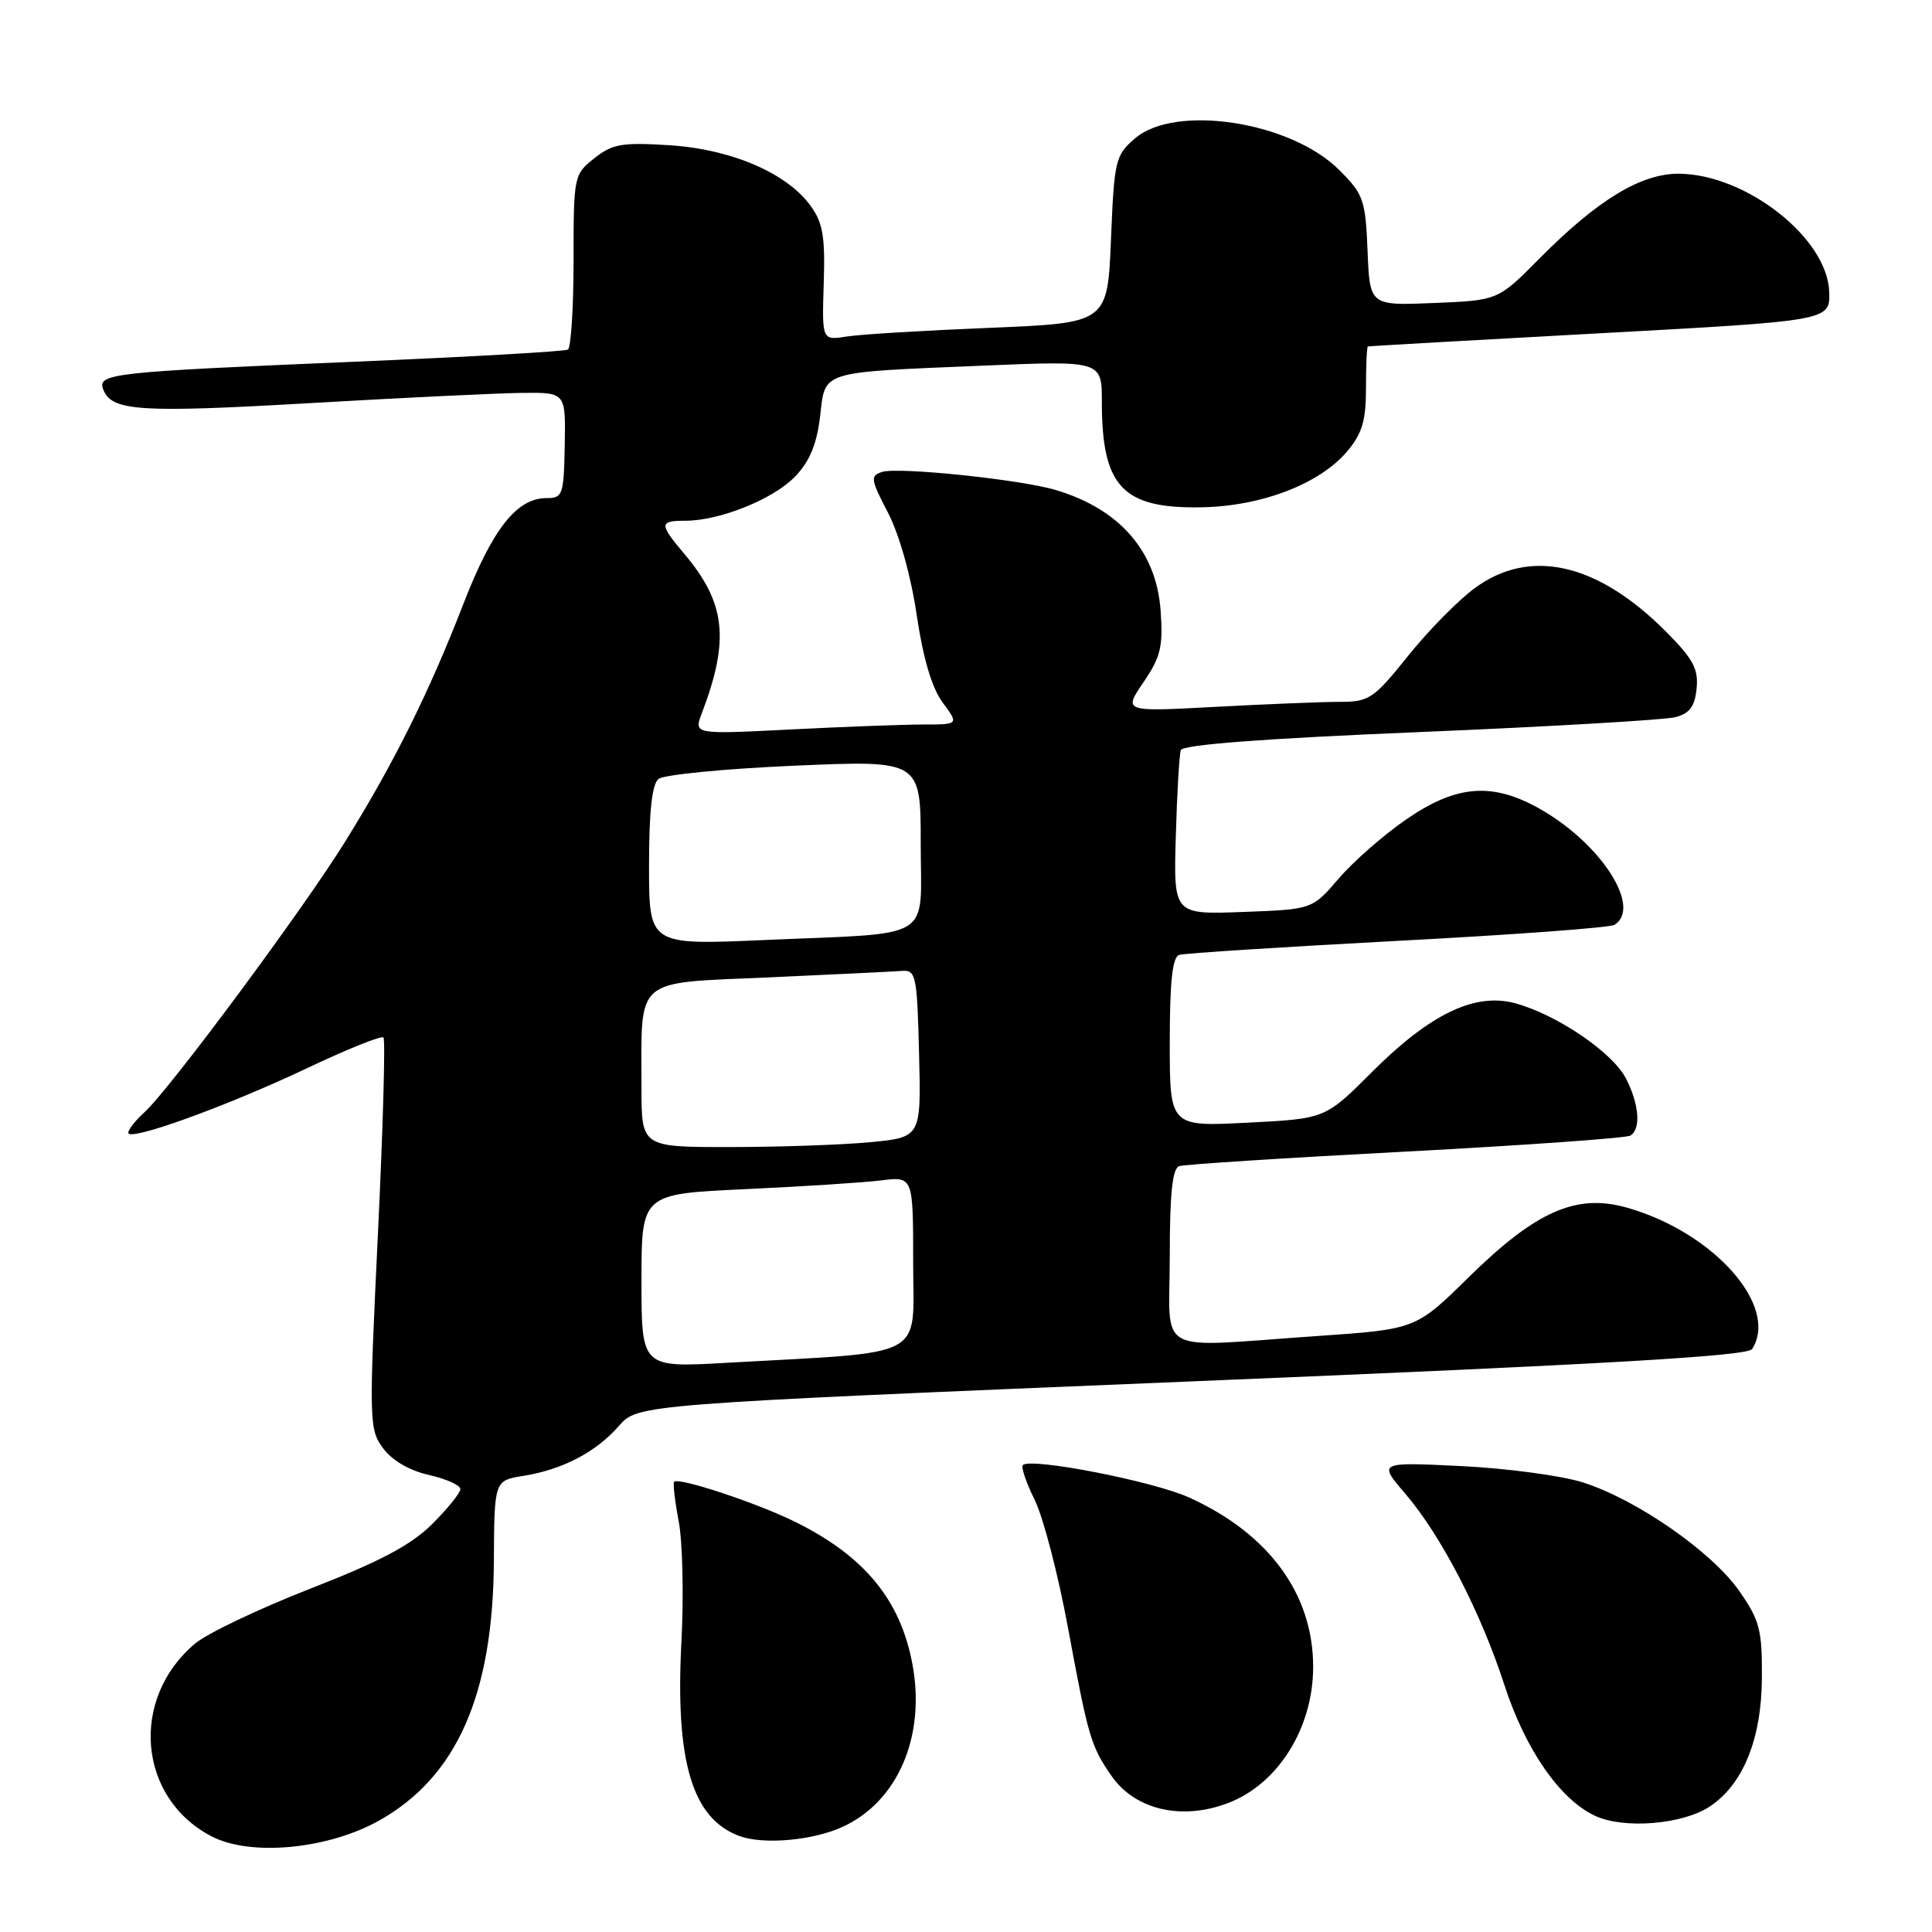 <?xml version="1.0" encoding="UTF-8" standalone="no"?>
<!DOCTYPE svg PUBLIC "-//W3C//DTD SVG 1.1//EN" "http://www.w3.org/Graphics/SVG/1.1/DTD/svg11.dtd" >
<svg xmlns="http://www.w3.org/2000/svg" xmlns:xlink="http://www.w3.org/1999/xlink" version="1.1" viewBox="0 0 256 256">
 <g >
 <path fill="currentColor"
d=" M 50.30 241.20 C 60.55 235.41 65.34 224.53 65.44 206.84 C 65.50 196.18 65.50 196.18 69.35 195.56 C 74.55 194.73 78.98 192.41 82.00 188.95 C 84.50 186.08 84.50 186.08 157.94 183.04 C 212.90 180.77 231.58 179.69 232.17 178.75 C 235.78 173.07 227.03 163.23 215.51 160.00 C 208.85 158.14 203.53 160.48 194.65 169.20 C 187.61 176.13 187.61 176.13 174.55 177.03 C 152.61 178.54 155.00 179.83 155.00 166.47 C 155.00 158.13 155.35 154.82 156.25 154.52 C 156.94 154.29 170.46 153.42 186.29 152.59 C 202.13 151.75 215.52 150.80 216.04 150.47 C 217.46 149.59 217.20 146.30 215.44 142.89 C 213.65 139.43 206.26 134.42 200.75 132.93 C 195.41 131.50 189.49 134.35 181.76 142.08 C 175.60 148.24 175.60 148.24 165.30 148.76 C 155.00 149.29 155.00 149.29 155.00 138.11 C 155.00 130.05 155.35 126.83 156.25 126.53 C 156.94 126.31 169.95 125.48 185.17 124.67 C 200.39 123.87 213.33 122.92 213.92 122.55 C 217.54 120.31 212.36 112.06 204.42 107.40 C 197.94 103.60 193.10 103.91 186.37 108.55 C 183.34 110.63 179.30 114.17 177.38 116.42 C 173.88 120.50 173.88 120.50 164.69 120.84 C 155.50 121.18 155.50 121.18 155.80 110.84 C 155.96 105.15 156.26 100.01 156.46 99.40 C 156.70 98.68 167.38 97.86 188.16 97.00 C 205.40 96.28 220.62 95.39 222.00 95.03 C 223.89 94.53 224.58 93.61 224.81 91.22 C 225.07 88.62 224.34 87.29 220.66 83.60 C 211.62 74.57 202.71 72.56 195.41 77.93 C 193.22 79.54 189.23 83.59 186.56 86.93 C 182.00 92.61 181.42 93.00 177.50 93.00 C 175.20 93.00 167.81 93.30 161.08 93.66 C 148.85 94.32 148.85 94.32 151.51 90.41 C 153.79 87.07 154.13 85.69 153.79 80.95 C 153.24 73.06 148.39 67.47 139.90 64.93 C 135.26 63.54 119.05 61.85 116.89 62.53 C 115.29 63.04 115.35 63.50 117.67 67.95 C 119.17 70.85 120.71 76.33 121.47 81.50 C 122.32 87.25 123.48 91.16 124.91 93.09 C 127.06 96.00 127.06 96.00 122.28 96.00 C 119.65 96.01 111.75 96.30 104.72 96.66 C 91.93 97.31 91.93 97.31 92.99 94.52 C 96.71 84.75 96.17 79.90 90.65 73.36 C 87.32 69.41 87.34 69.00 90.82 69.00 C 95.38 69.00 102.51 66.13 105.38 63.12 C 107.28 61.14 108.23 58.85 108.66 55.22 C 109.39 49.05 108.37 49.37 130.25 48.45 C 146.00 47.79 146.00 47.79 146.00 53.25 C 146.00 64.49 148.75 67.41 159.19 67.22 C 167.18 67.08 174.88 64.12 178.52 59.79 C 180.49 57.45 181.00 55.74 181.00 51.42 C 181.00 48.44 181.11 45.96 181.25 45.91 C 181.39 45.86 195.22 45.07 212.00 44.16 C 242.50 42.50 242.50 42.50 242.38 38.67 C 242.15 31.55 231.35 23.07 222.45 23.02 C 217.43 22.99 211.66 26.51 204.00 34.24 C 198.50 39.80 198.50 39.80 190.00 40.15 C 181.50 40.50 181.50 40.50 181.21 33.24 C 180.93 26.47 180.68 25.75 177.46 22.53 C 171.03 16.10 155.74 13.74 150.39 18.34 C 147.79 20.58 147.64 21.21 147.21 31.74 C 146.75 42.80 146.75 42.80 131.13 43.44 C 122.53 43.79 114.02 44.30 112.20 44.59 C 108.91 45.11 108.91 45.11 109.15 37.55 C 109.35 31.34 109.04 29.51 107.39 27.25 C 104.24 22.91 96.85 19.75 88.64 19.24 C 82.41 18.85 81.15 19.07 78.75 20.97 C 76.04 23.11 76.00 23.31 76.00 34.51 C 76.00 40.77 75.66 46.08 75.25 46.32 C 74.84 46.57 62.12 47.29 47.00 47.93 C 14.71 49.29 12.87 49.49 13.68 51.61 C 14.78 54.48 18.46 54.72 41.00 53.42 C 53.38 52.70 66.08 52.09 69.23 52.06 C 74.96 52.00 74.96 52.00 74.83 59.00 C 74.71 65.59 74.57 66.00 72.41 66.00 C 68.47 66.00 65.25 70.09 61.41 80.00 C 56.85 91.76 52.26 101.00 45.78 111.45 C 40.19 120.47 22.39 144.47 19.12 147.40 C 17.96 148.45 17.00 149.66 17.00 150.10 C 17.00 151.30 29.96 146.62 40.69 141.54 C 45.98 139.03 50.53 137.20 50.81 137.47 C 51.08 137.75 50.75 149.52 50.07 163.64 C 48.88 188.40 48.91 189.40 50.76 191.90 C 51.95 193.52 54.25 194.86 56.84 195.44 C 59.13 195.96 61.00 196.80 61.00 197.31 C 61.00 197.82 59.31 199.91 57.25 201.96 C 54.45 204.74 50.35 206.91 41.13 210.50 C 34.33 213.16 27.45 216.43 25.85 217.78 C 17.15 225.10 18.27 238.23 28.02 243.32 C 33.20 246.02 43.49 245.04 50.30 241.20 Z  M 111.60 242.09 C 118.95 238.76 122.69 230.08 120.90 220.51 C 119.32 212.02 114.59 206.25 105.50 201.72 C 100.50 199.22 89.95 195.71 89.33 196.34 C 89.15 196.52 89.42 198.88 89.93 201.58 C 90.45 204.29 90.61 211.48 90.29 217.57 C 89.46 233.45 91.73 241.00 98.00 243.29 C 101.17 244.45 107.67 243.88 111.60 242.09 Z  M 226.51 239.40 C 230.95 236.49 233.42 230.44 233.46 222.34 C 233.50 215.96 233.17 214.71 230.48 210.84 C 226.83 205.60 216.80 198.65 209.69 196.41 C 206.84 195.52 199.57 194.55 193.56 194.26 C 182.61 193.73 182.61 193.73 186.23 197.95 C 190.96 203.48 196.20 213.59 199.34 223.27 C 202.14 231.89 206.76 238.52 211.43 240.64 C 215.24 242.38 222.94 241.74 226.51 239.40 Z  M 162.68 238.93 C 169.35 236.41 174.00 228.98 174.00 220.86 C 174.00 211.22 168.13 203.21 157.55 198.42 C 152.78 196.26 136.56 193.10 135.53 194.13 C 135.27 194.39 135.98 196.47 137.10 198.74 C 138.23 201.02 140.22 208.66 141.52 215.72 C 144.20 230.19 144.54 231.37 147.29 235.33 C 150.39 239.80 156.57 241.25 162.68 238.93 Z  M 85.00 169.71 C 85.00 158.20 85.00 158.20 98.75 157.57 C 106.31 157.22 114.41 156.70 116.75 156.41 C 121.00 155.88 121.00 155.88 121.00 167.34 C 121.00 180.27 123.26 179.06 96.25 180.58 C 85.00 181.22 85.00 181.22 85.00 169.71 Z  M 85.00 144.12 C 85.00 129.29 83.83 130.31 101.85 129.51 C 110.46 129.12 118.40 128.74 119.50 128.65 C 121.37 128.51 121.52 129.20 121.78 139.60 C 122.06 150.70 122.06 150.70 115.28 151.35 C 111.55 151.70 103.21 151.99 96.75 151.99 C 85.00 152.00 85.00 152.00 85.00 144.12 Z  M 86.00 114.74 C 86.00 107.56 86.39 103.92 87.25 103.22 C 87.94 102.65 96.04 101.86 105.25 101.46 C 122.00 100.73 122.00 100.73 122.00 111.79 C 122.00 124.88 124.14 123.56 101.25 124.56 C 86.00 125.23 86.00 125.23 86.00 114.74 Z "/>
</g>
</svg>